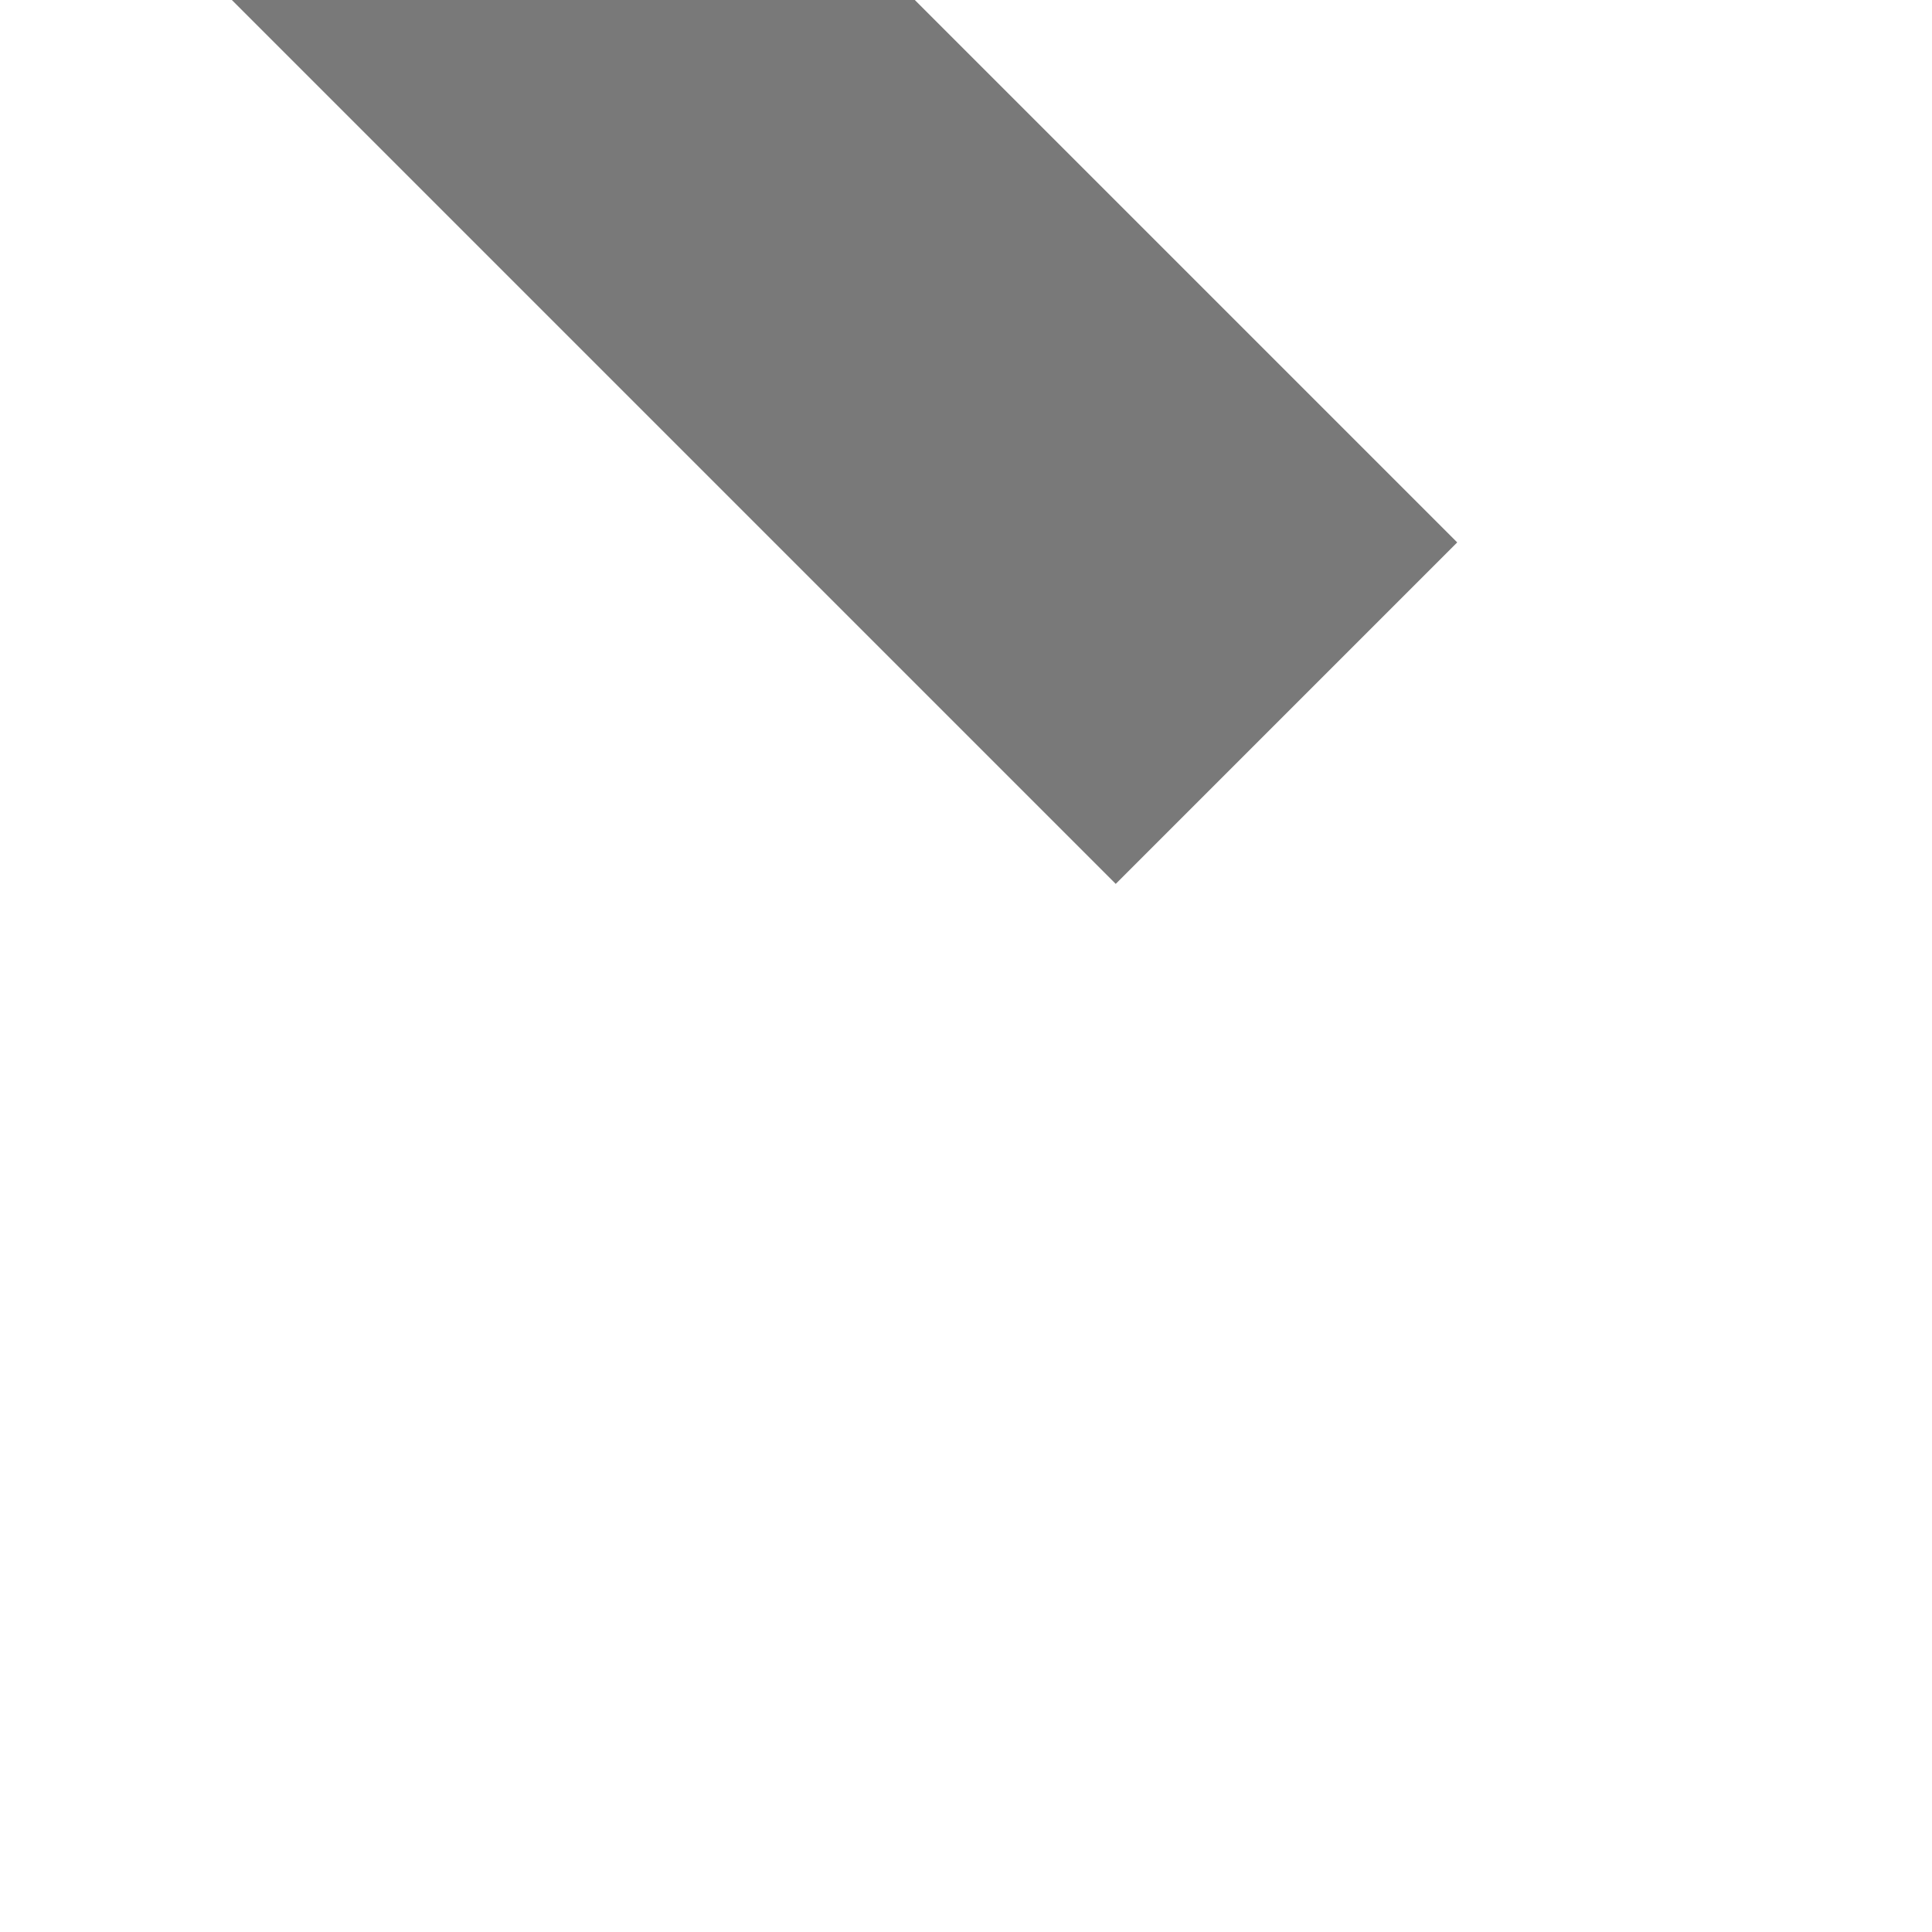 ﻿<?xml version="1.0" encoding="utf-8"?>
<svg version="1.1" xmlns:xlink="http://www.w3.org/1999/xlink" width="4px" height="4px" preserveAspectRatio="xMinYMid meet" viewBox="882 6063  4 2" xmlns="http://www.w3.org/2000/svg">
  <path d="M 881.146 6059.946  L 876.5 6064.593  L 871.854 6059.946  L 871.146 6060.654  L 876.146 6065.654  L 876.5 6066.007  L 876.854 6065.654  L 881.854 6060.654  L 881.146 6059.946  Z " fill-rule="nonzero" fill="#797979" stroke="none" transform="matrix(-0.707 0.707 -0.707 -0.707 5778.164 9717.606 )" />
  <path d="M 876.5 6045  L 876.5 6065  " stroke-width="1" stroke="#797979" fill="none" transform="matrix(-0.707 0.707 -0.707 -0.707 5778.164 9717.606 )" />
</svg>